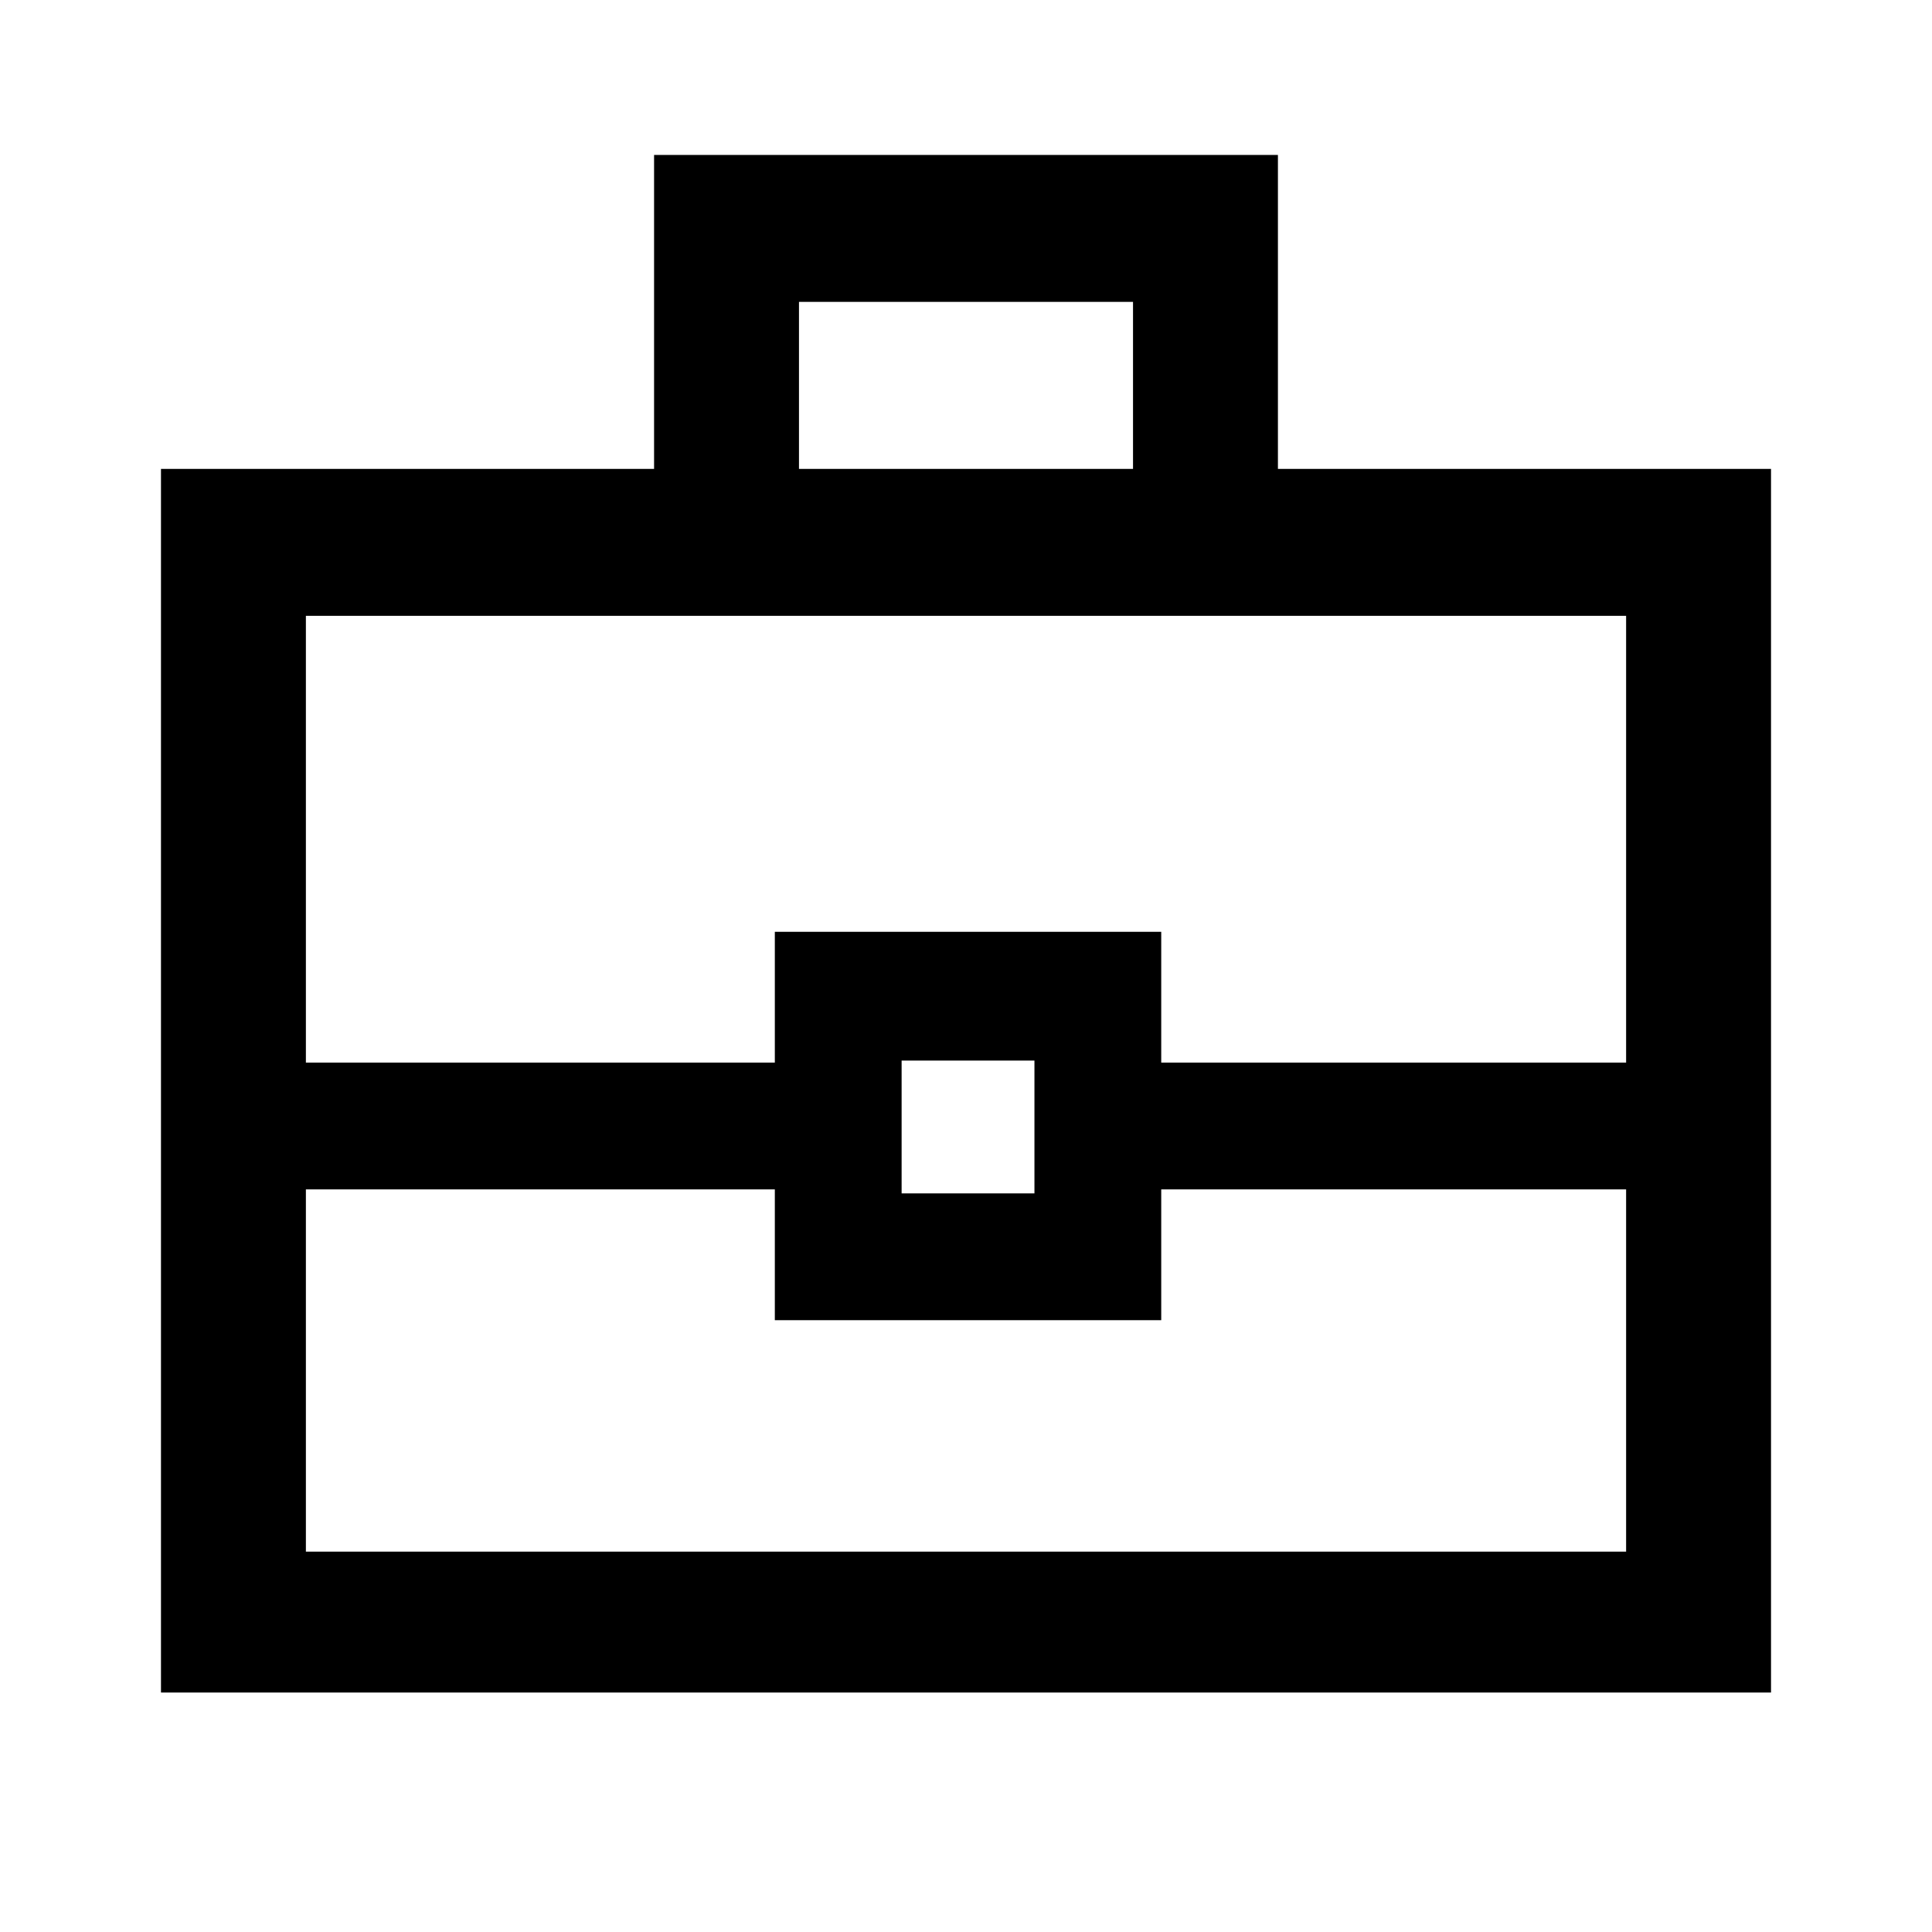 <svg xmlns="http://www.w3.org/2000/svg" height="40" width="40"><path d="M3.333 35.042V9.708H13.542V3.208H26.458V9.708H36.667V35.042ZM16.542 9.708H23.458V6.25H16.542ZM33.667 24.625H24.042V27.333H16.042V24.625H6.333V32.125H33.667ZM18.667 24.708H21.417V21.958H18.667ZM6.333 22H16.042V19.292H24.042V22H33.667V12.75H6.333ZM20 23.292Z"/></svg>
